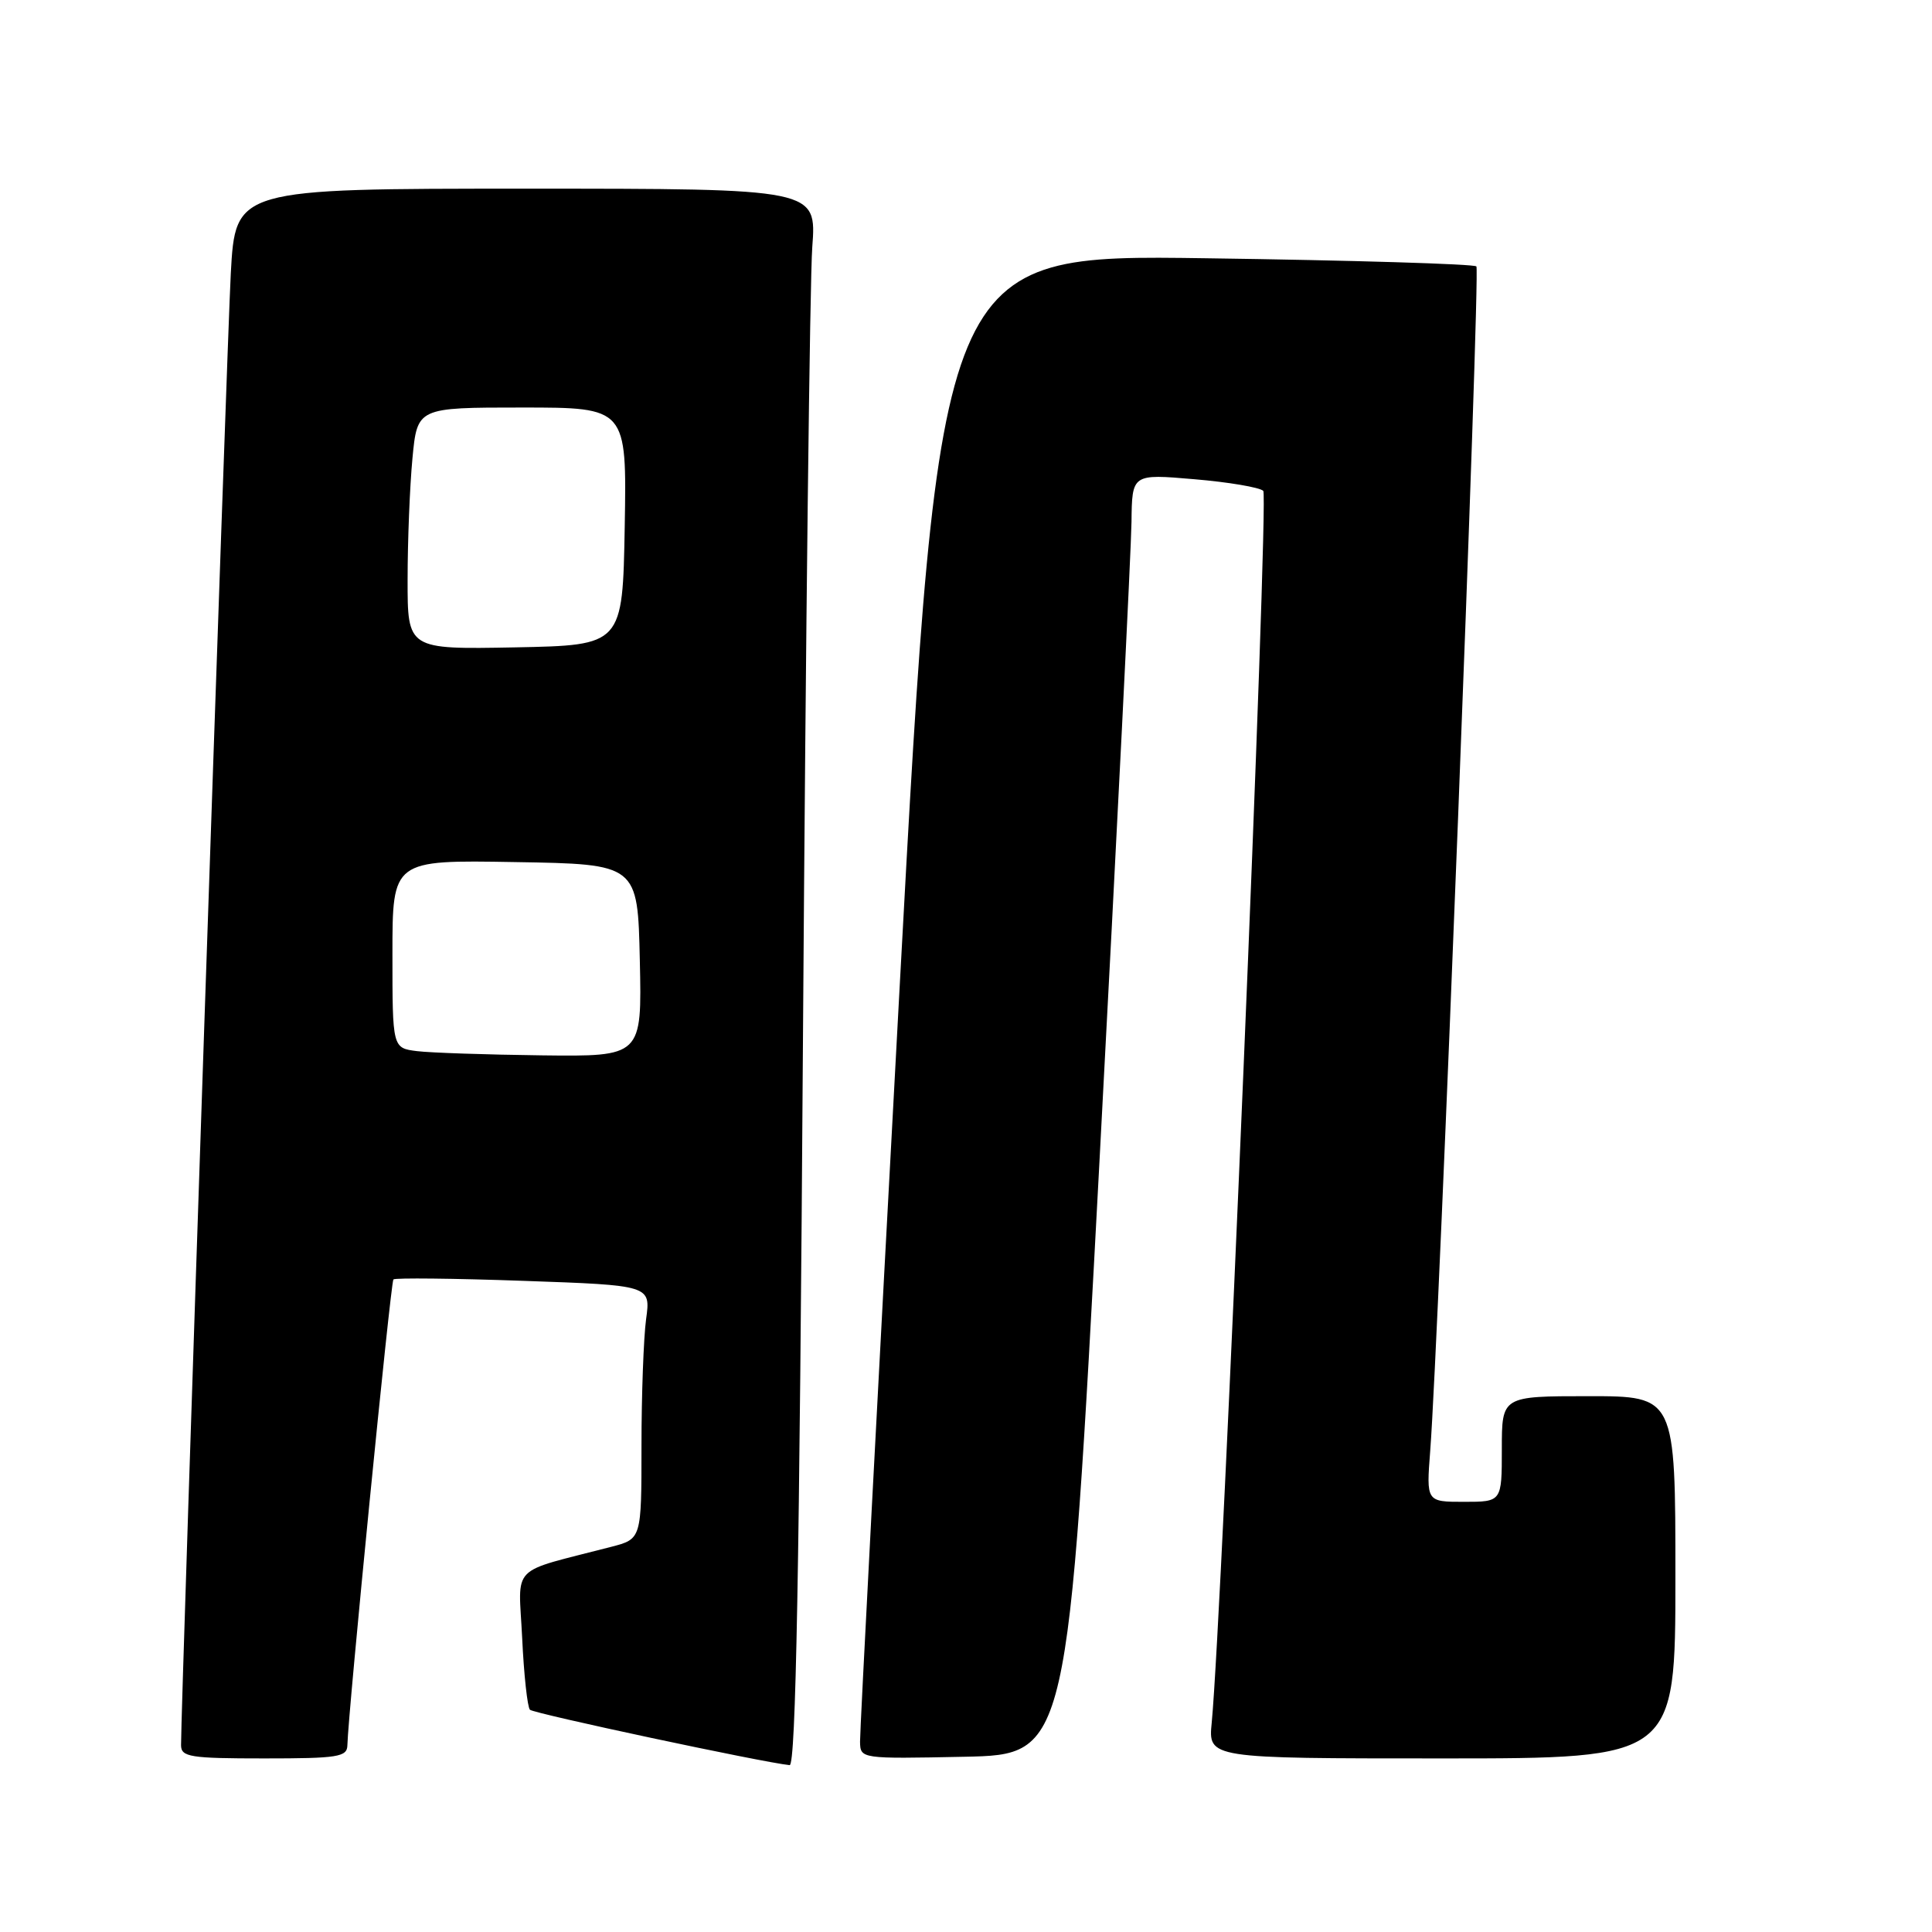 <?xml version="1.0" encoding="UTF-8" standalone="no"?>
<!DOCTYPE svg PUBLIC "-//W3C//DTD SVG 1.1//EN" "http://www.w3.org/Graphics/SVG/1.1/DTD/svg11.dtd" >
<svg xmlns="http://www.w3.org/2000/svg" xmlns:xlink="http://www.w3.org/1999/xlink" version="1.1" viewBox="0 0 256 256">
 <g >
 <path fill="currentColor"
d=" M 106.40 137.25 C 106.76 84.04 107.31 37.01 107.63 32.75 C 108.21 25.00 108.21 25.00 69.70 25.00 C 31.20 25.00 31.20 25.00 30.58 36.25 C 30.07 45.77 23.97 226.11 23.99 231.25 C 24.00 232.81 25.19 233.00 35.00 233.00 C 44.80 233.00 46.00 232.81 46.03 231.25 C 46.12 227.04 51.76 169.90 52.13 169.53 C 52.36 169.31 60.12 169.39 69.39 169.72 C 86.23 170.31 86.23 170.31 85.61 174.80 C 85.28 177.26 85.00 184.82 85.00 191.60 C 85.00 203.92 85.00 203.92 81.00 204.96 C 67.33 208.51 68.71 207.10 69.19 217.04 C 69.42 221.94 69.89 226.22 70.22 226.55 C 70.73 227.06 101.15 233.55 104.63 233.89 C 105.45 233.97 105.93 208.14 106.40 137.25 Z  M 145.68 154.00 C 147.98 110.83 149.89 72.64 149.93 69.15 C 150.00 62.79 150.00 62.79 158.25 63.50 C 162.79 63.88 166.90 64.58 167.39 65.04 C 168.15 65.75 161.94 213.94 160.56 228.25 C 160.09 233.00 160.09 233.00 191.05 233.00 C 222.00 233.00 222.00 233.00 222.00 209.00 C 222.00 185.00 222.00 185.00 210.50 185.00 C 199.00 185.00 199.00 185.00 199.00 192.00 C 199.00 199.00 199.00 199.00 193.99 199.00 C 188.99 199.00 188.99 199.00 189.51 192.25 C 190.65 177.45 196.17 35.84 195.63 35.30 C 195.31 34.98 179.17 34.49 159.76 34.22 C 124.47 33.72 124.47 33.72 119.19 131.11 C 116.29 184.67 113.93 229.53 113.96 230.78 C 114.00 233.05 114.04 233.06 127.75 232.78 C 141.50 232.50 141.50 232.50 145.68 154.00 Z  M 55.25 139.28 C 52.00 138.87 52.00 138.87 52.00 126.41 C 52.00 113.95 52.00 113.95 68.25 114.23 C 84.50 114.50 84.50 114.50 84.78 127.25 C 85.06 140.00 85.06 140.00 71.78 139.84 C 64.48 139.75 57.04 139.50 55.25 139.28 Z  M 54.01 76.78 C 54.01 71.67 54.30 64.46 54.65 60.75 C 55.29 54.00 55.29 54.00 69.17 54.00 C 83.05 54.00 83.05 54.00 82.78 69.75 C 82.50 85.50 82.50 85.50 68.25 85.78 C 54.00 86.05 54.00 86.05 54.01 76.78 Z "/>
</g>
</svg>